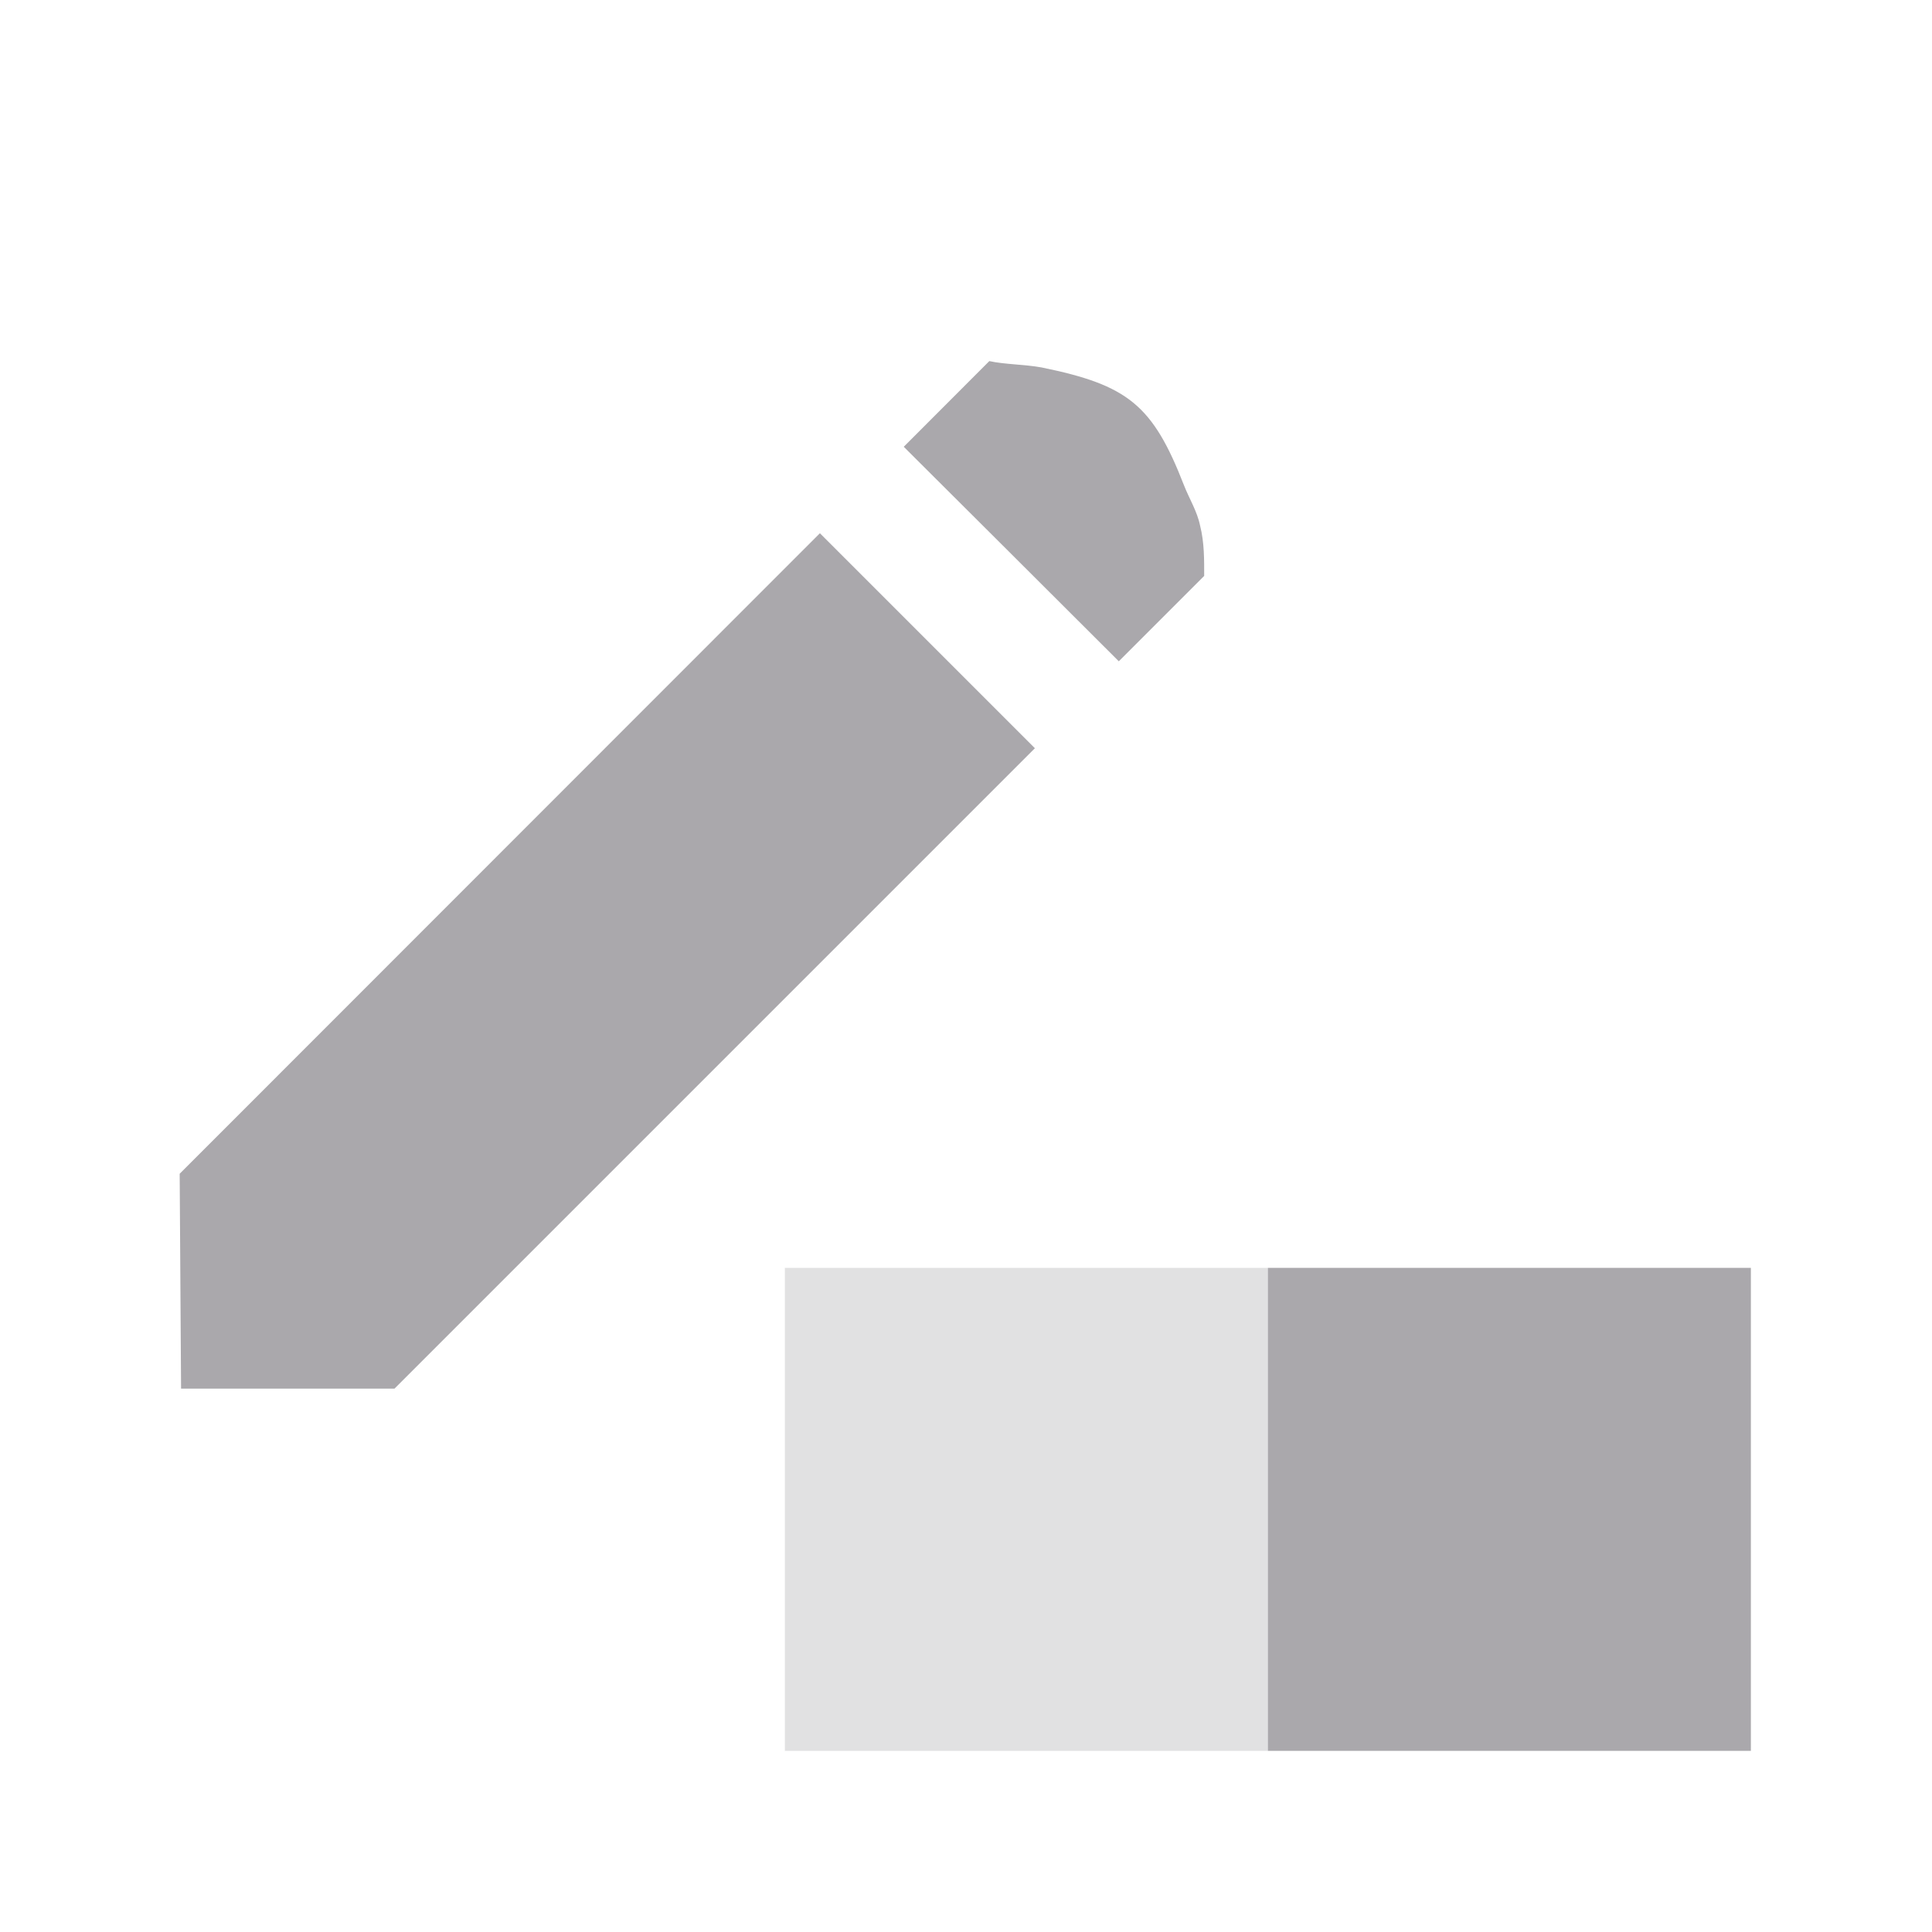 <svg height="32" viewBox="0 0 32 32" width="32" xmlns="http://www.w3.org/2000/svg"><g fill="#aaa8ac"><path d="m16.387 5.98-1.418 1.42c1.423 1.419 2.14 2.132 3.562 3.553l1.414-1.414c0-.26.004-.552-.068-.834-.048-.236-.18-.446-.266-.666-.518-1.332-.929-1.661-2.359-1.953-.287-.052-.609-.049-.865-.105zm-2.807 2.852-10.604 10.609.023 3.559h3.535l10.607-10.607zm7.42 12.168v8h8v-8z"/><path d="m13 21h8v8h-8z" opacity=".35"/></g></svg>